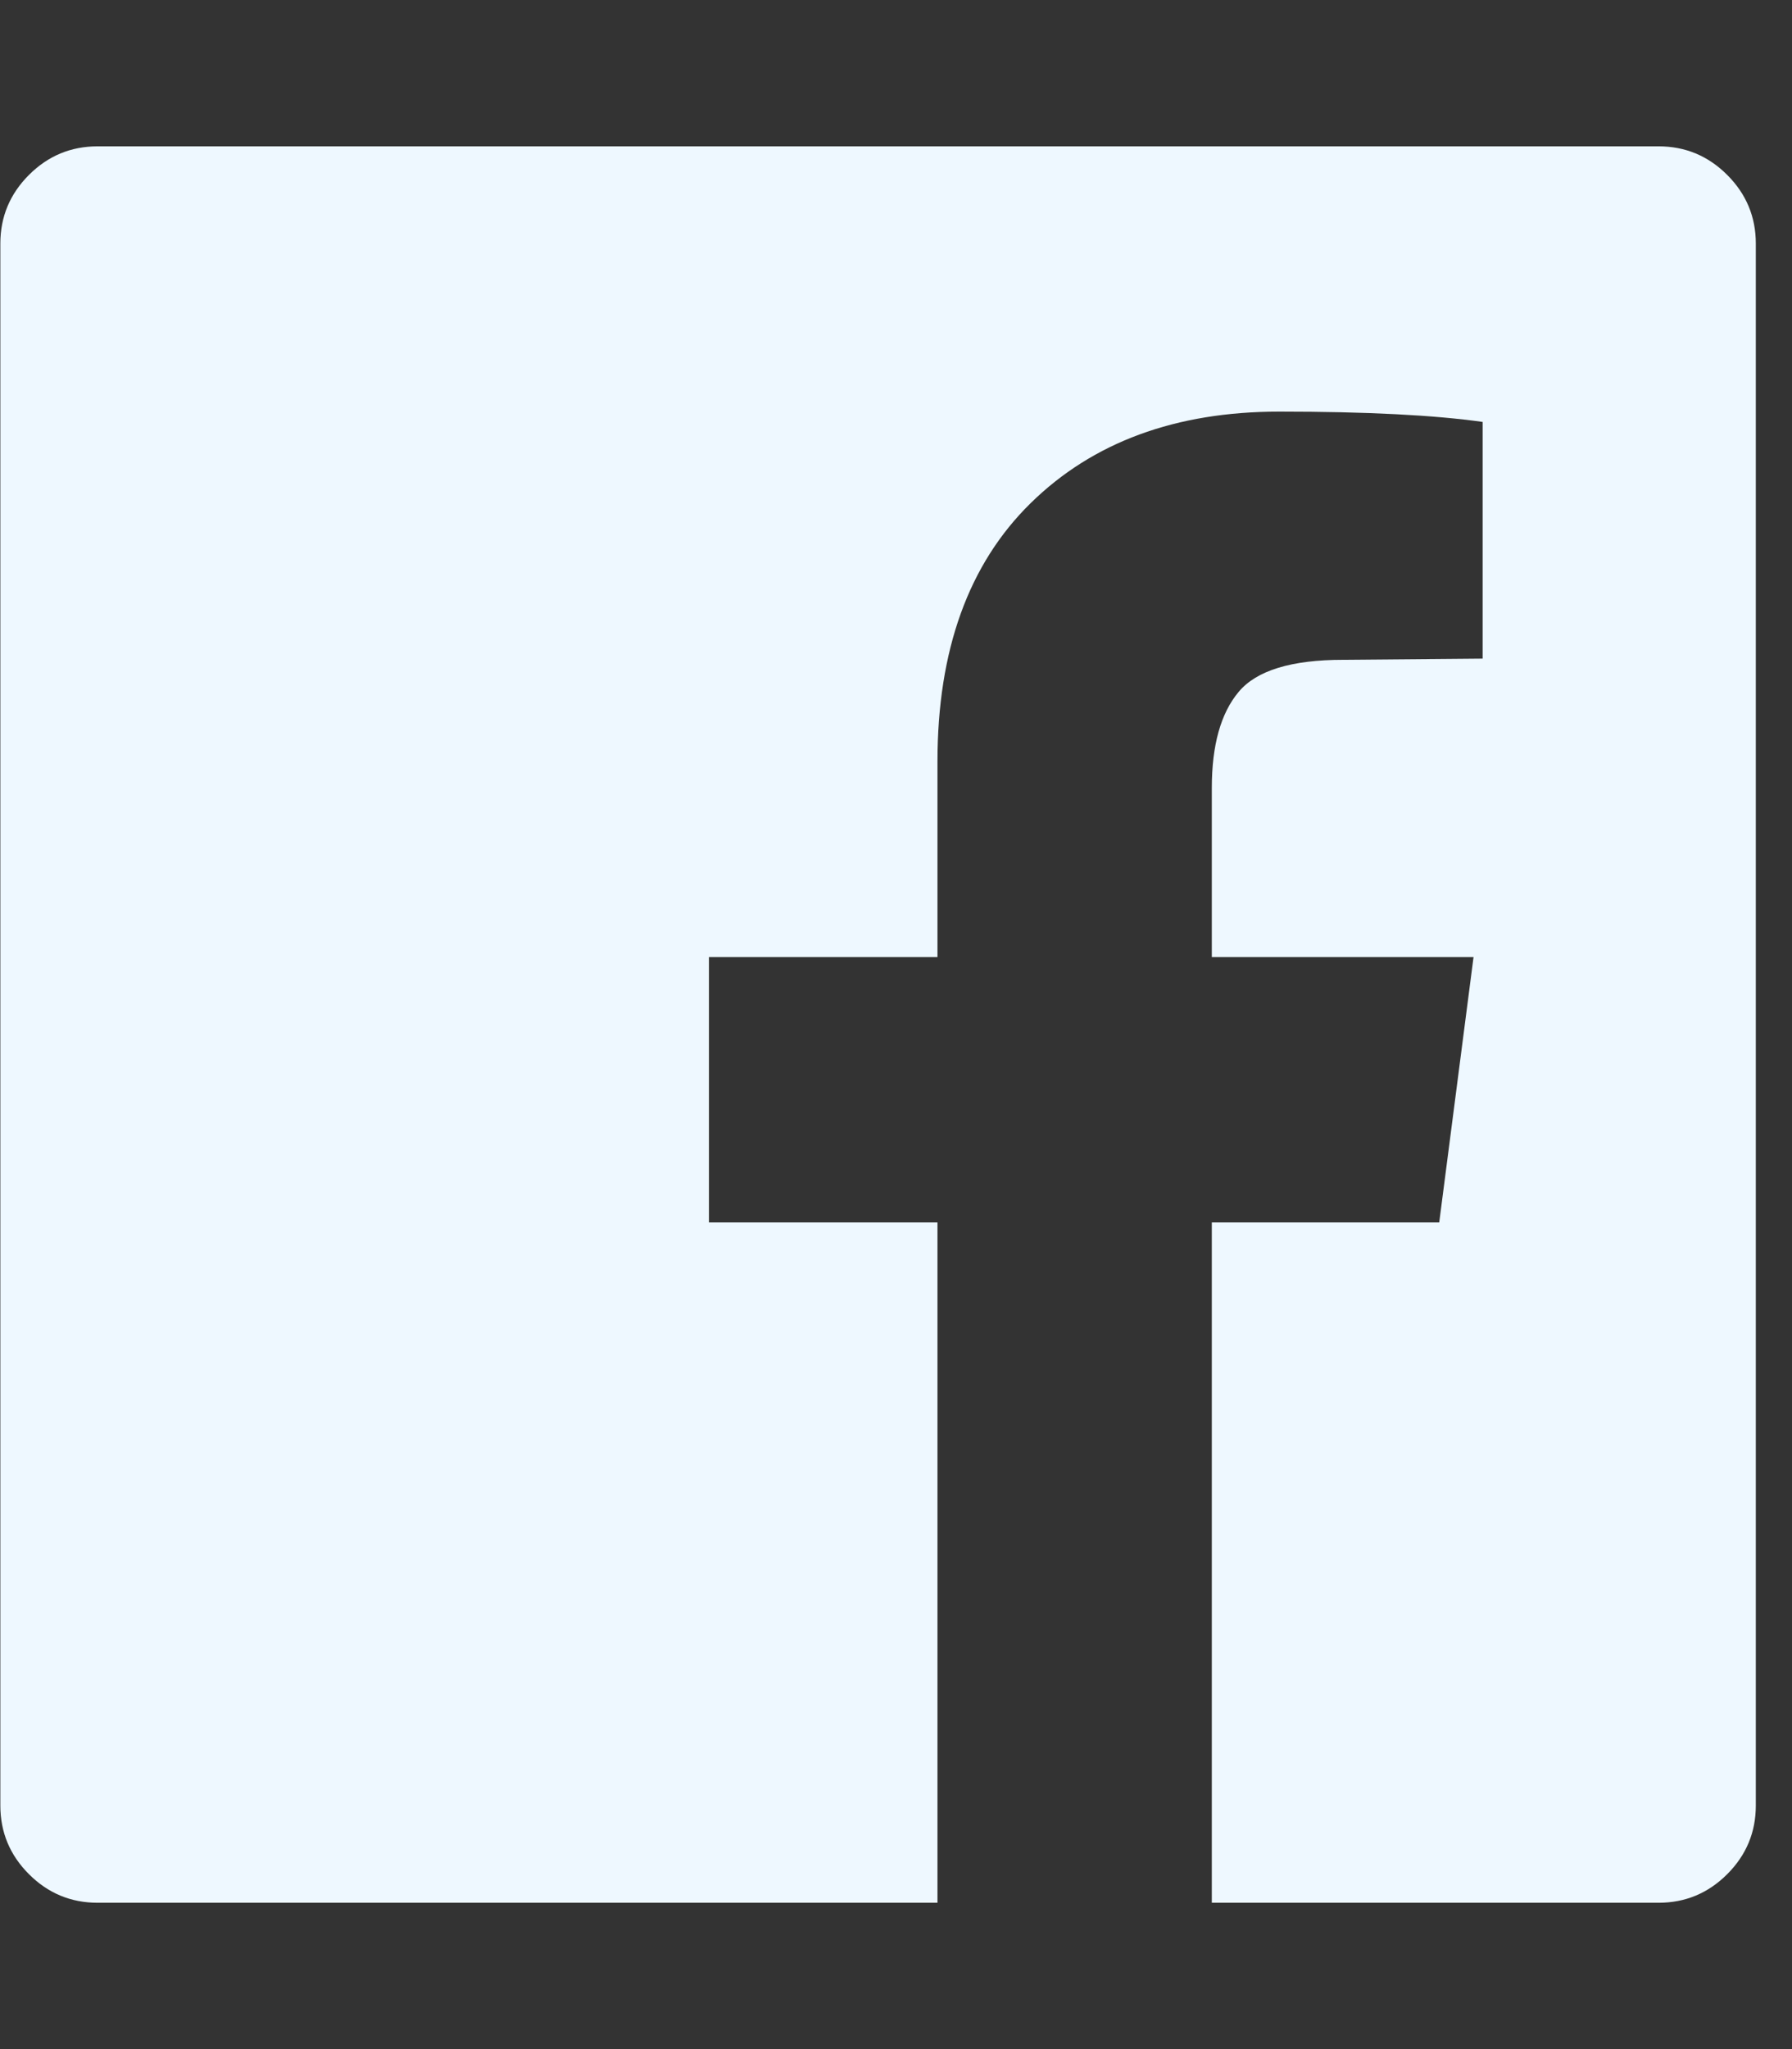 <svg width="21" height="24" viewBox="0 0 21 24" fill="none" xmlns="http://www.w3.org/2000/svg">
<rect x="0" y="0" width="21" height="24" fill="#333333" stroke="none"/>
<g clip-path="url(#clip0_12_480)">
<path d="M19.437 1.714C19.75 1.714 20.018 1.826 20.241 2.049C20.464 2.272 20.576 2.54 20.576 2.853V21.147C20.576 21.46 20.464 21.728 20.241 21.951C20.018 22.174 19.75 22.286 19.437 22.286H14.201V14.317H16.866L17.268 11.21H14.201V9.228C14.201 8.728 14.306 8.353 14.516 8.103C14.725 7.853 15.134 7.728 15.741 7.728L17.375 7.714V4.942C16.812 4.862 16.018 4.821 14.991 4.821C13.777 4.821 12.806 5.179 12.078 5.893C11.35 6.607 10.986 7.616 10.986 8.92V11.21H8.308V14.317H10.986V22.286H1.143C0.83 22.286 0.562 22.174 0.339 21.951C0.116 21.728 0.004 21.46 0.004 21.147V2.853C0.004 2.54 0.116 2.272 0.339 2.049C0.562 1.826 0.83 1.714 1.143 1.714H19.437Z" fill="#EEF8FF"/>
</g>
<defs>
<clipPath id="clip0_12_480">
<rect width="20.58" height="24" fill="white" transform="matrix(1 0 0 -1 0 24)"/>
</clipPath>
</defs>
</svg>
